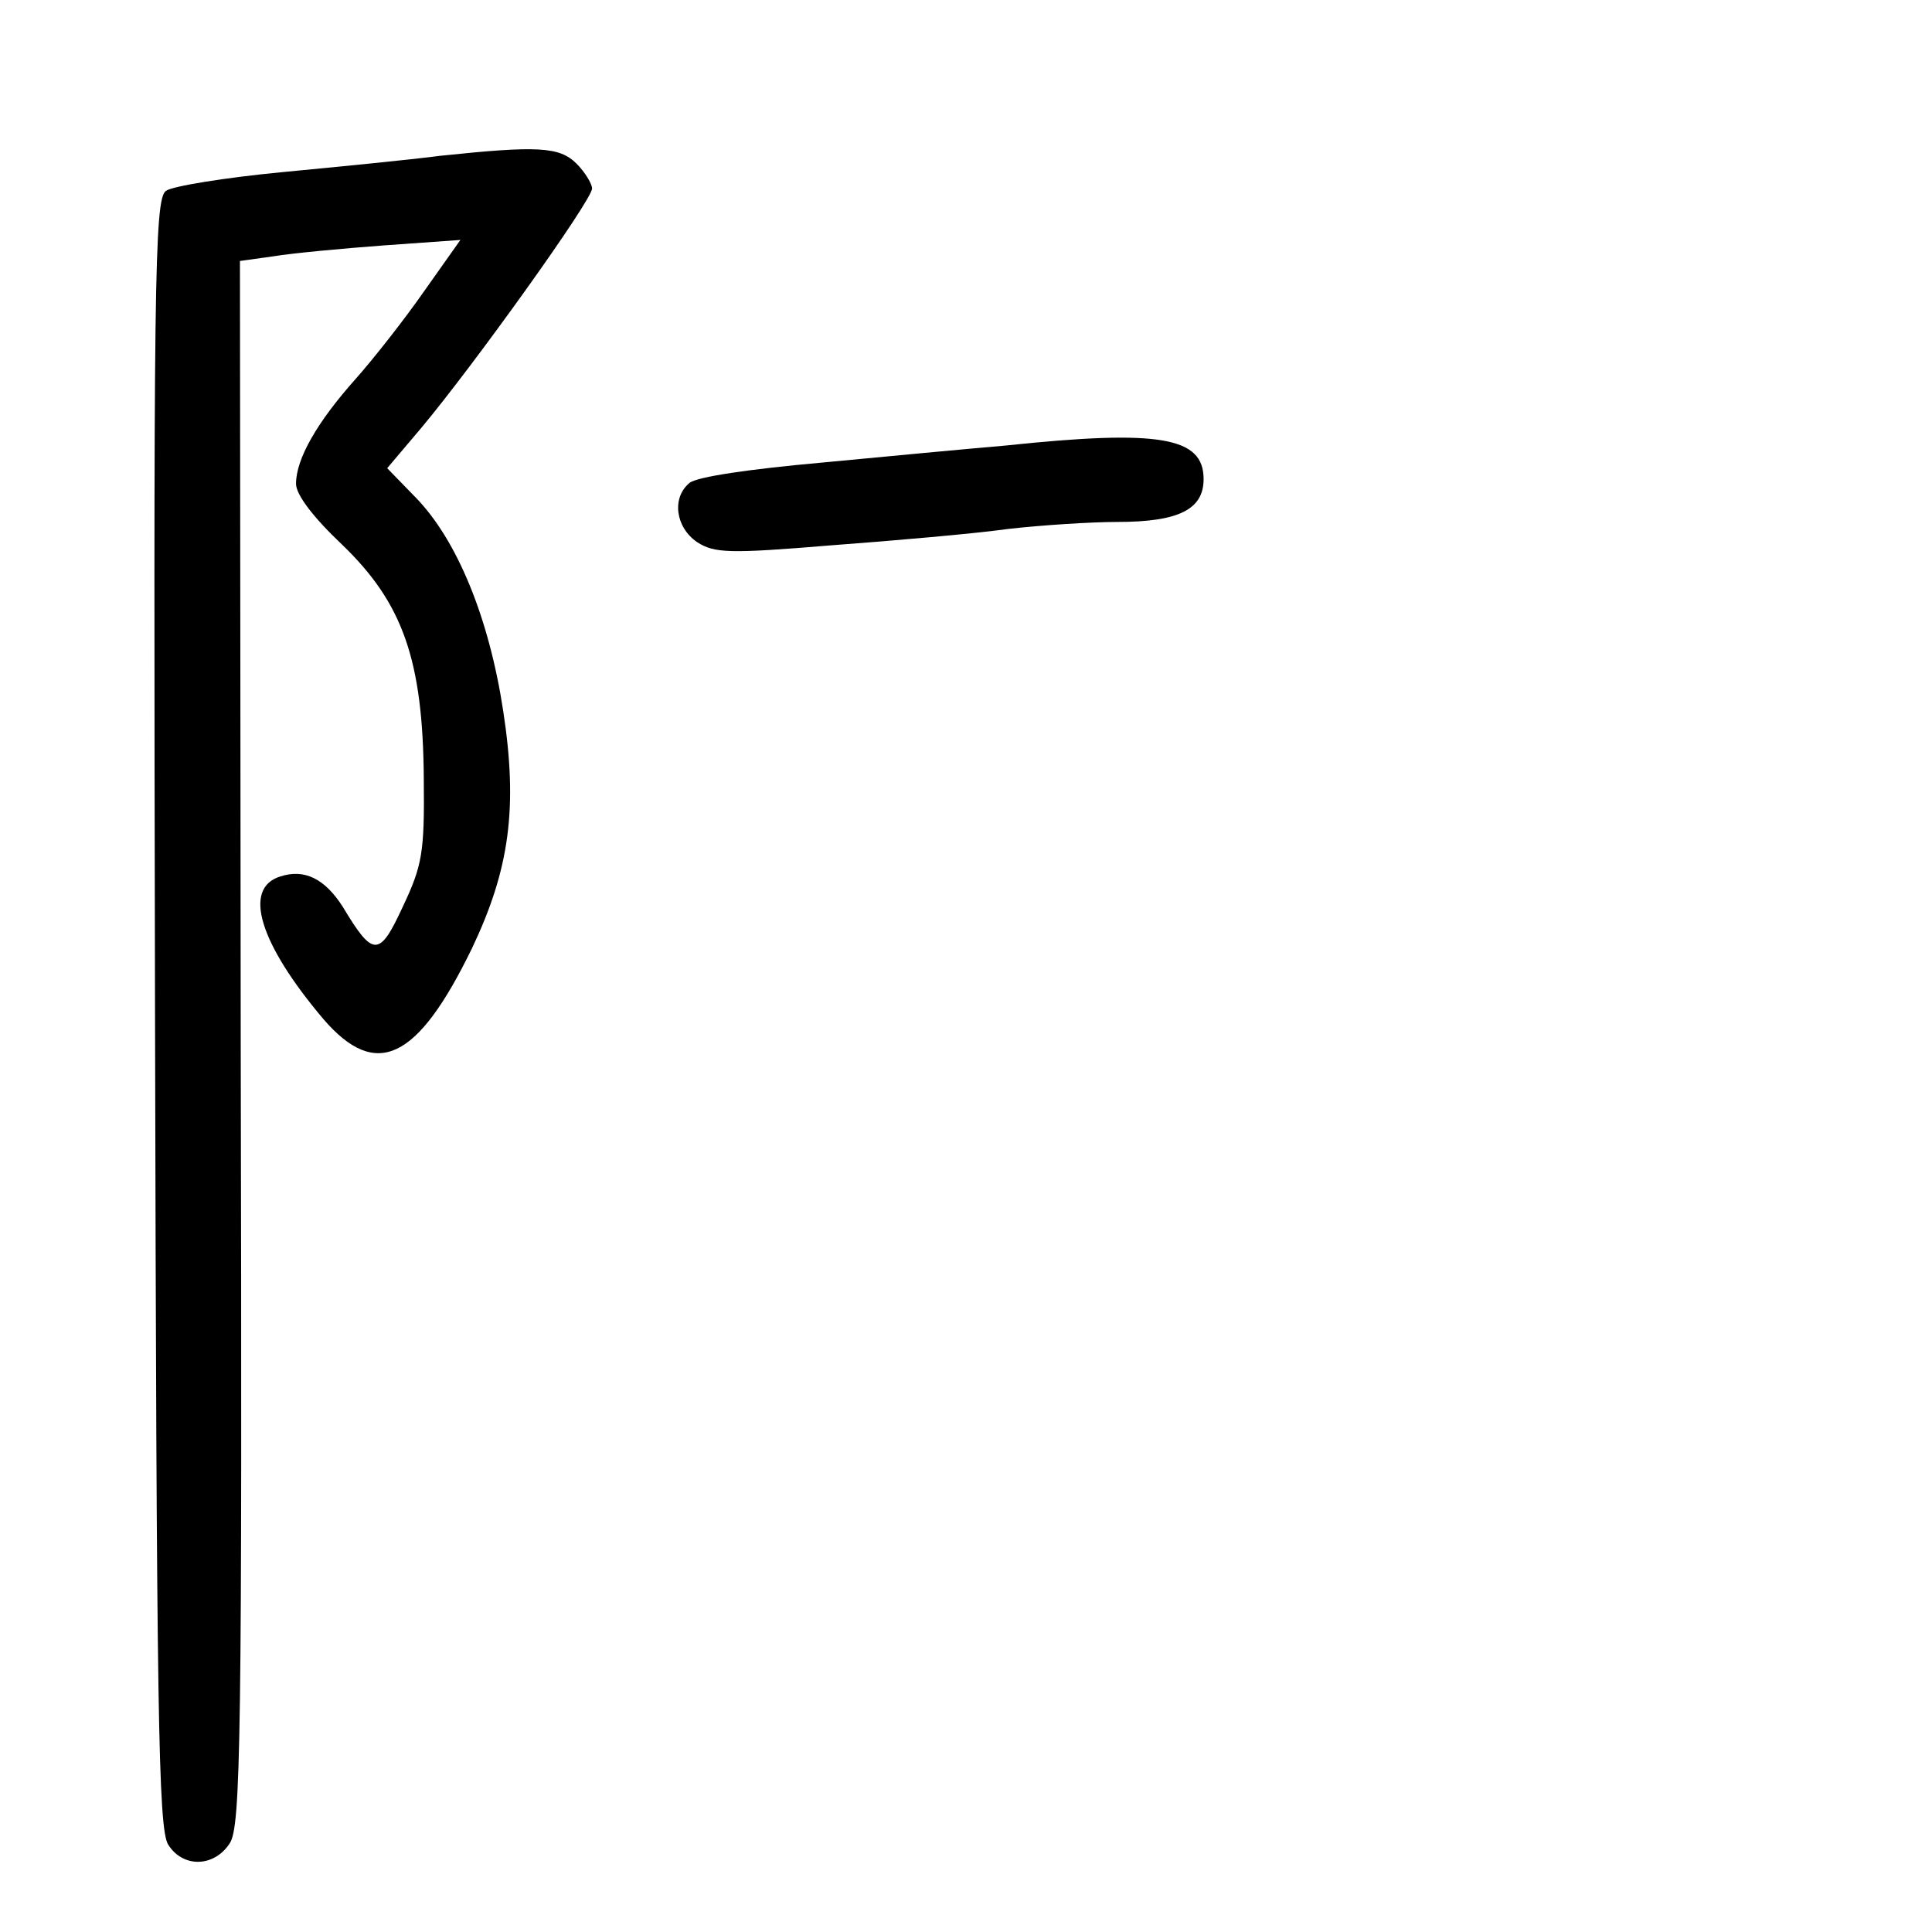 <?xml version="1.0" standalone="no"?>
<!DOCTYPE svg PUBLIC "-//W3C//DTD SVG 20010904//EN"
 "http://www.w3.org/TR/2001/REC-SVG-20010904/DTD/svg10.dtd">
<svg version="1.0" xmlns="http://www.w3.org/2000/svg"
 width="248pt" height="248pt" viewBox="0 0 248 248"
 preserveAspectRatio="xMidYMid meet">
<g transform="translate(0,248) scale(0.1,-0.1)"
fill="#000000" stroke="none">
<path d="M565 2280 c-38 -5 -130 -14 -203 -21 -73 -7 -141 -18 -149 -24 -15
-11 -16 -114 -14 -1056 2 -896 4 -1047 17 -1067 19 -30 59 -29 79 2 14 22 16
128 14 1028 l-1 1003 43 6 c24 4 88 10 142 14 l98 7 -46 -65 c-25 -36 -65 -87
-89 -114 -49 -55 -76 -102 -76 -134 0 -14 22 -43 59 -78 78 -75 104 -148 105
-301 1 -95 -2 -111 -27 -164 -30 -65 -38 -65 -77 0 -23 36 -49 49 -80 39 -49
-15 -27 -86 55 -183 68 -79 121 -53 191 91 48 101 59 180 40 304 -18 119 -59
220 -113 275 l-36 37 44 52 c67 80 219 292 219 307 0 6 -9 21 -20 32 -22 22
-51 23 -175 10z"/>
<path d="M1290 1908 c-47 -4 -153 -14 -237 -22 -89 -8 -159 -18 -168 -26 -23
-19 -18 -57 10 -76 22 -14 40 -15 172 -4 81 6 184 15 227 21 44 5 107 9 140 9
79 0 111 16 111 55 0 54 -56 64 -255 43z"/>
</g>
</svg>
